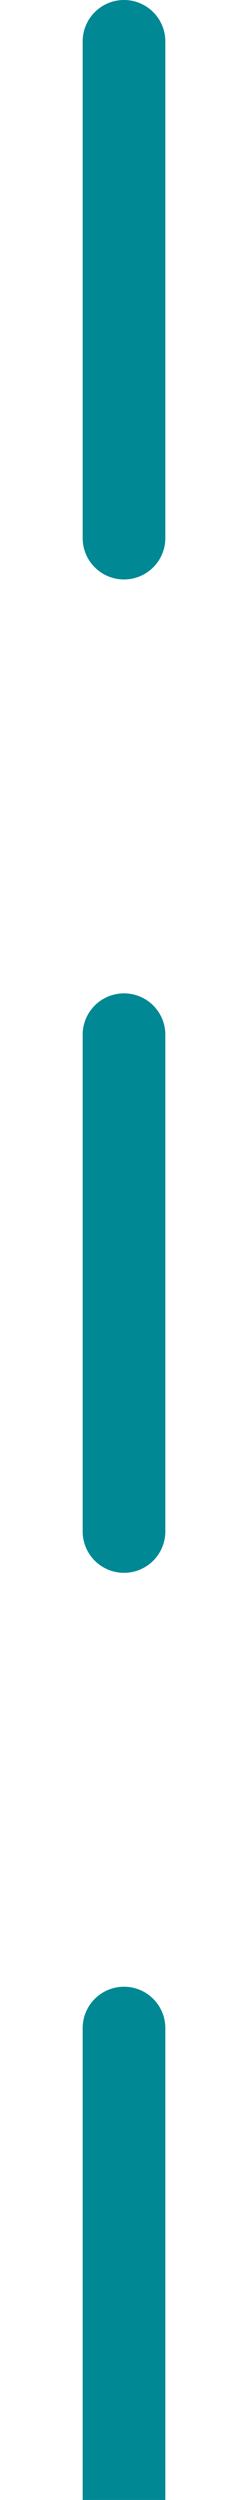 <?xml version="1.0" encoding="utf-8"?>
<!-- Generator: Adobe Illustrator 22.1.0, SVG Export Plug-In . SVG Version: 6.00 Build 0)  -->
<svg version="1.1" id="Capa_1" xmlns="http://www.w3.org/2000/svg" xmlns:xlink="http://www.w3.org/1999/xlink" x="0px" y="0px"
	 viewBox="0 0 3 30.2" style="enable-background:new 0 0 3 30.2;" xml:space="preserve">
<style type="text/css">
	.st0{fill:none;stroke:#008894;stroke-linecap:round;stroke-linejoin:round;stroke-dasharray:6,6;}
</style>
<title>Line</title>
<desc>Created with Sketch.</desc>
<g id="Symbols">
	<g id="Line">
		<path class="st0" d="M1.5,0.5v29.7"/>
	</g>
</g>
</svg>
